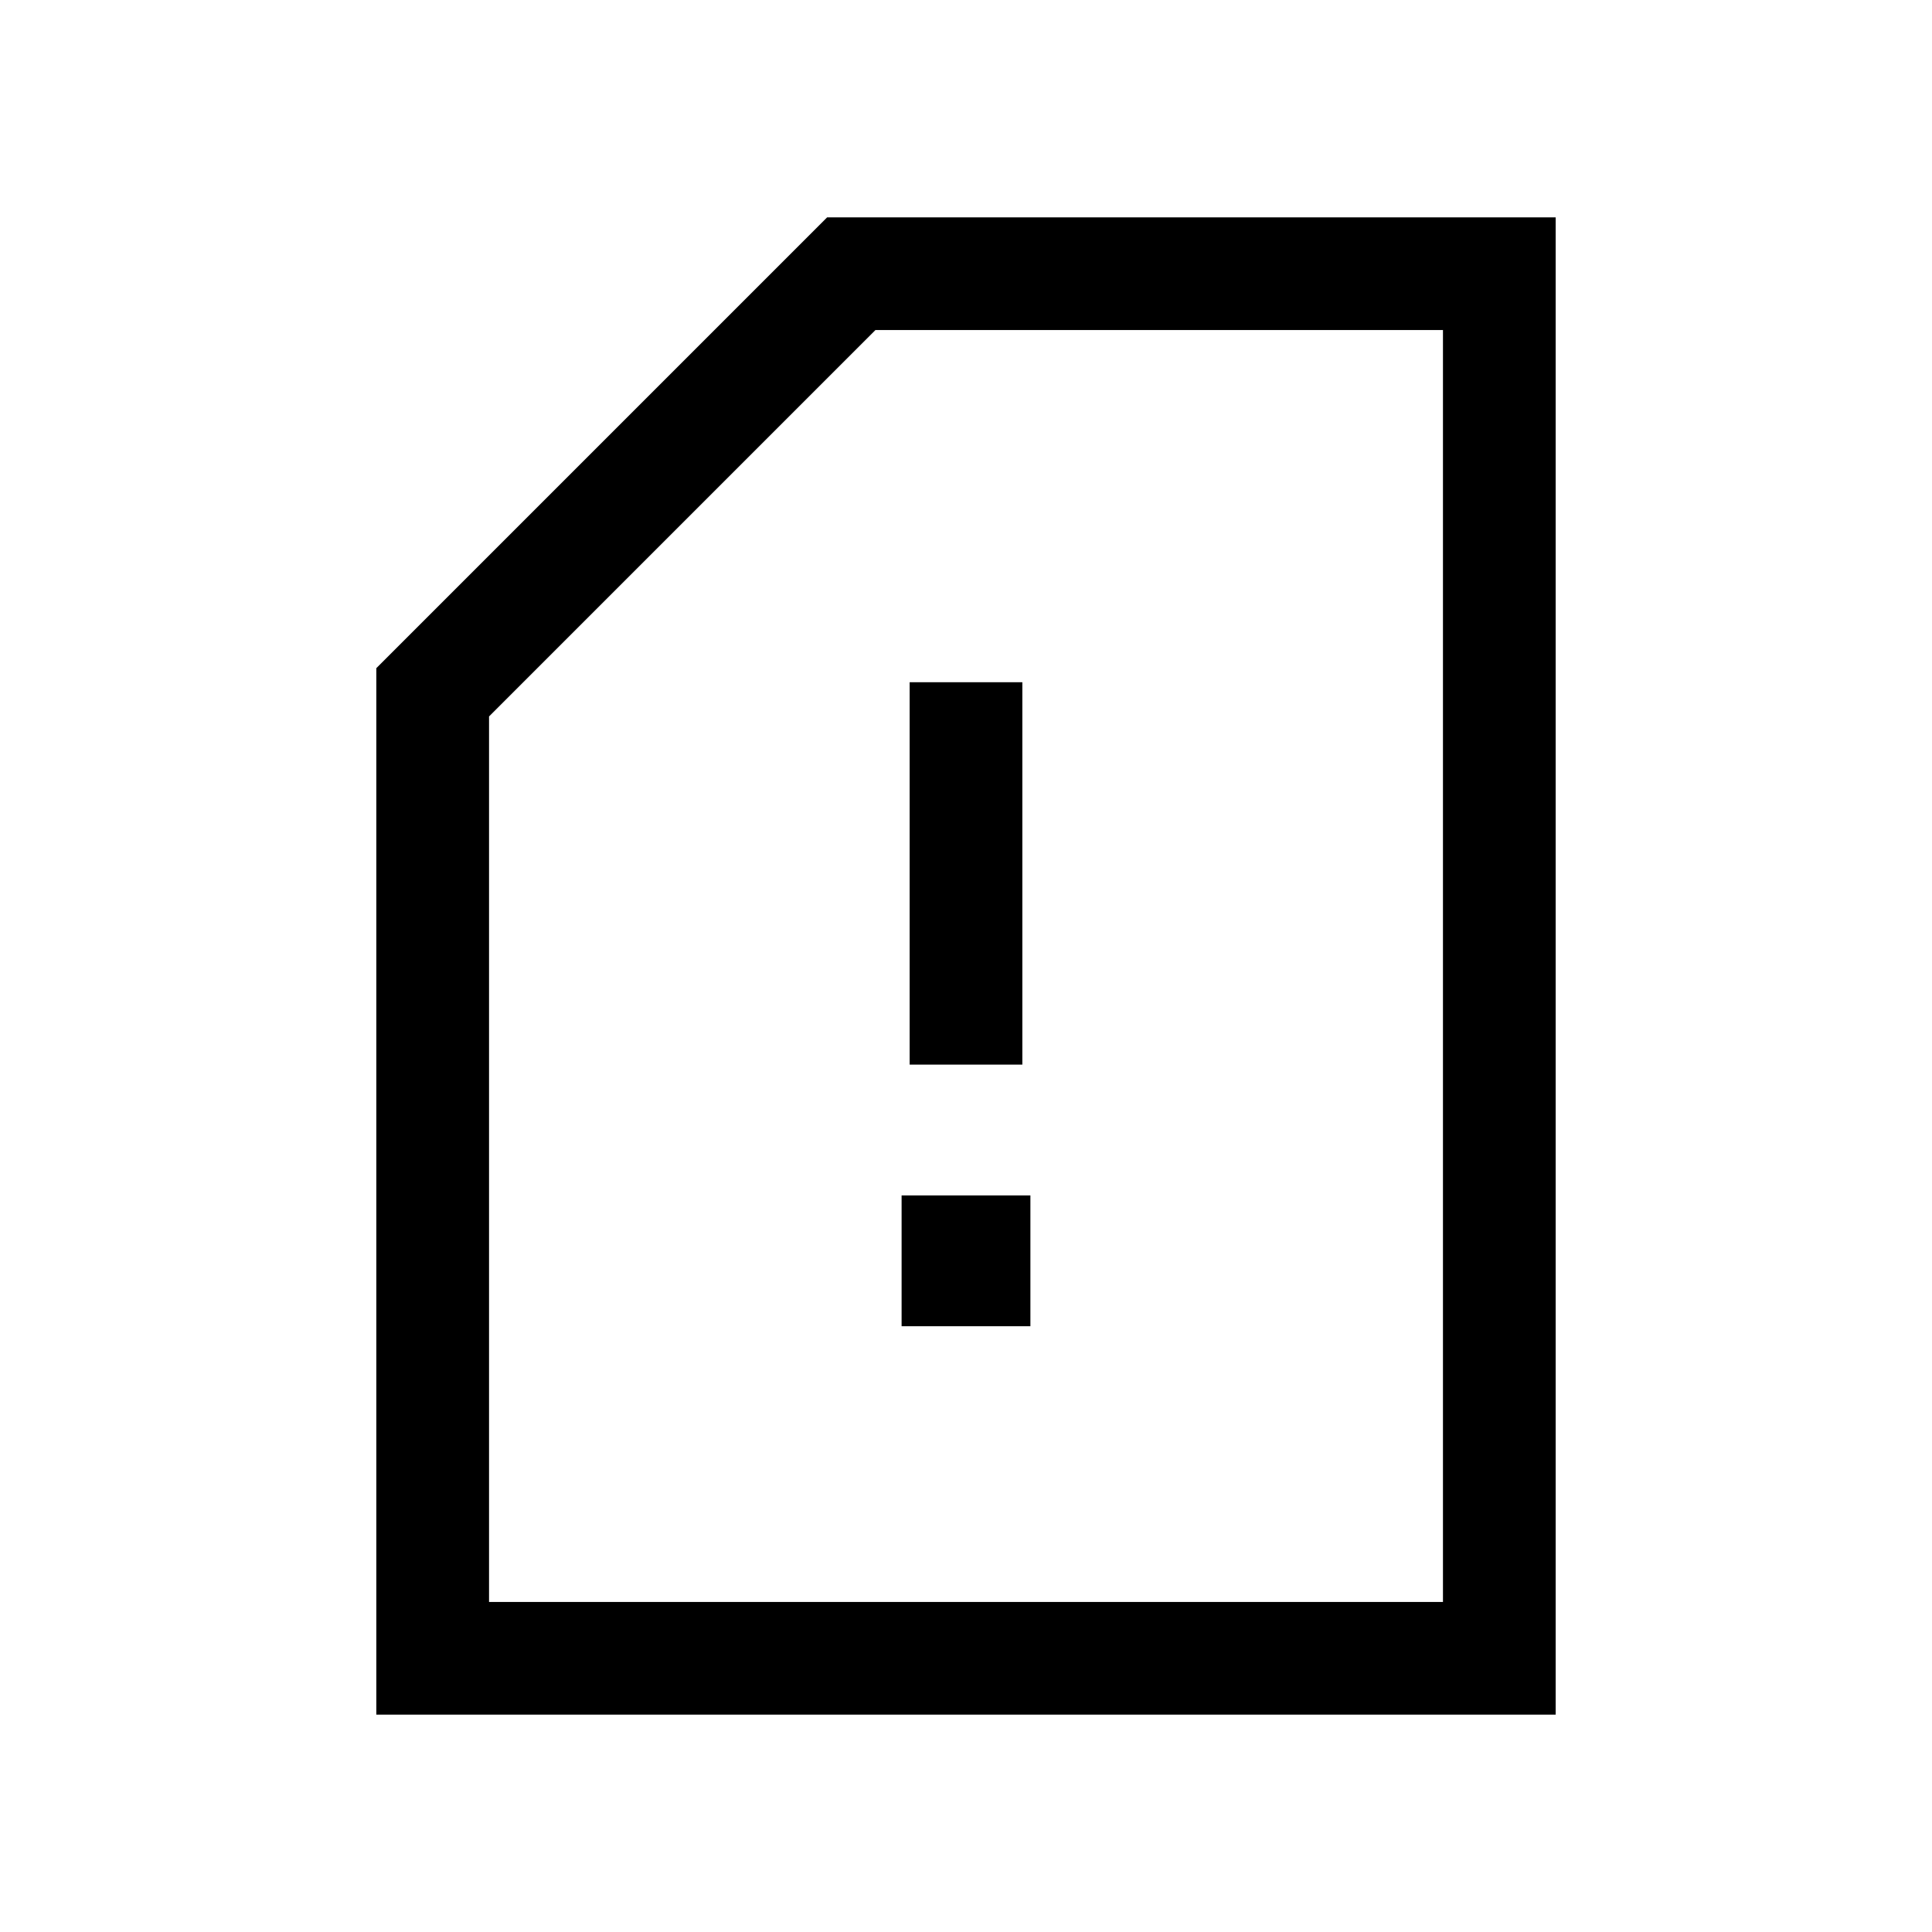 <svg xmlns="http://www.w3.org/2000/svg" height="24" width="24"><path d="M11.3 13.225h1.4v-4.75h-1.4Zm-.1 3.25h1.6V14.85h-1.6ZM4.675 21.3v-13l5.6-5.6h9.05v18.6Zm1.4-1.4h11.85V4.1h-7.05l-4.8 4.8Zm0 0h11.85Z"/></svg>